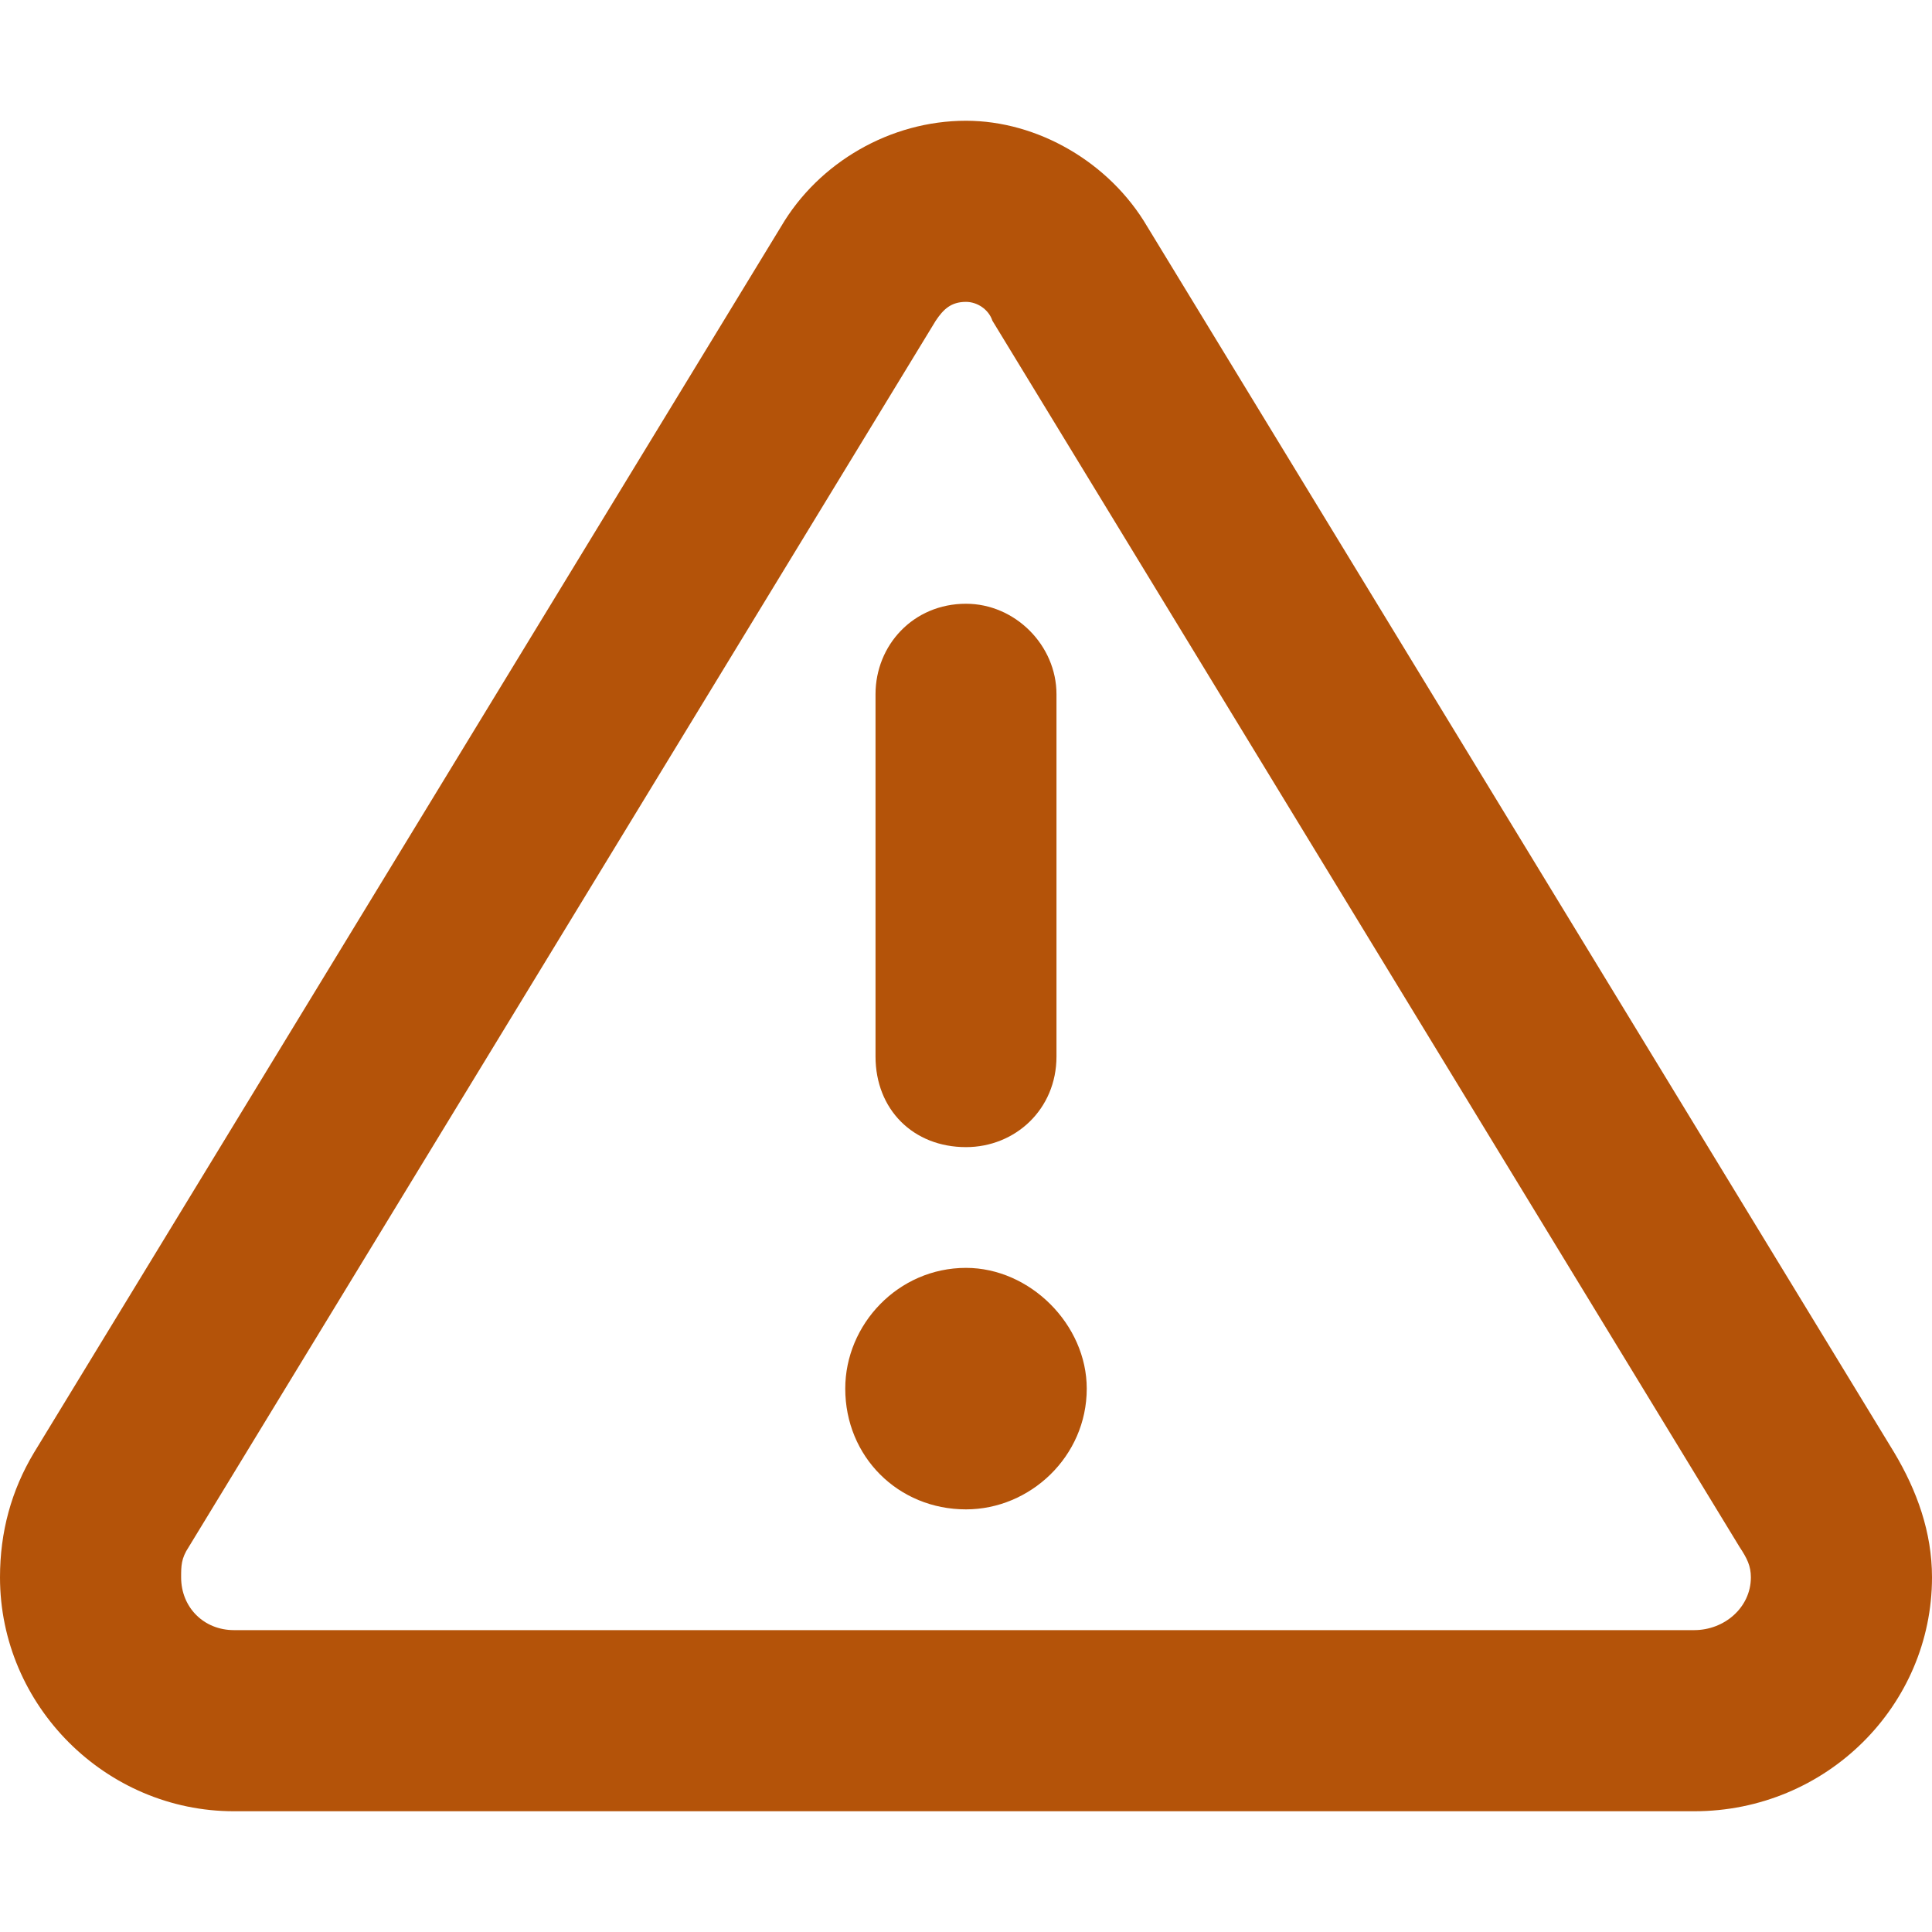 <svg width="12" height="12" viewBox="0 0 12 12" fill="none" xmlns="http://www.w3.org/2000/svg">
<path d="M5.812 1.992L1.172 9.609C1.125 9.68 1.125 9.727 1.125 9.797C1.125 9.984 1.266 10.125 1.453 10.125H10.523C10.711 10.125 10.875 9.984 10.875 9.797C10.875 9.727 10.852 9.68 10.805 9.609L6.164 1.992C6.141 1.922 6.07 1.875 6 1.875C5.906 1.875 5.859 1.922 5.812 1.992ZM4.852 1.406C5.086 1.008 5.531 0.75 6 0.75C6.445 0.75 6.891 1.008 7.125 1.406L11.766 9.023C11.906 9.258 12 9.516 12 9.797C12 10.594 11.344 11.25 10.523 11.25H1.453C0.656 11.25 0 10.594 0 9.797C0 9.516 0.07 9.258 0.211 9.023L4.852 1.406ZM6.75 8.625C6.75 9.047 6.398 9.375 6 9.375C5.578 9.375 5.25 9.047 5.25 8.625C5.25 8.227 5.578 7.875 6 7.875C6.398 7.875 6.75 8.227 6.75 8.625ZM6.562 4.312V6.562C6.562 6.891 6.305 7.125 6 7.125C5.672 7.125 5.438 6.891 5.438 6.562V4.312C5.438 4.008 5.672 3.75 6 3.75C6.305 3.75 6.562 4.008 6.562 4.312Z" fill="#B45309"/>
</svg>
